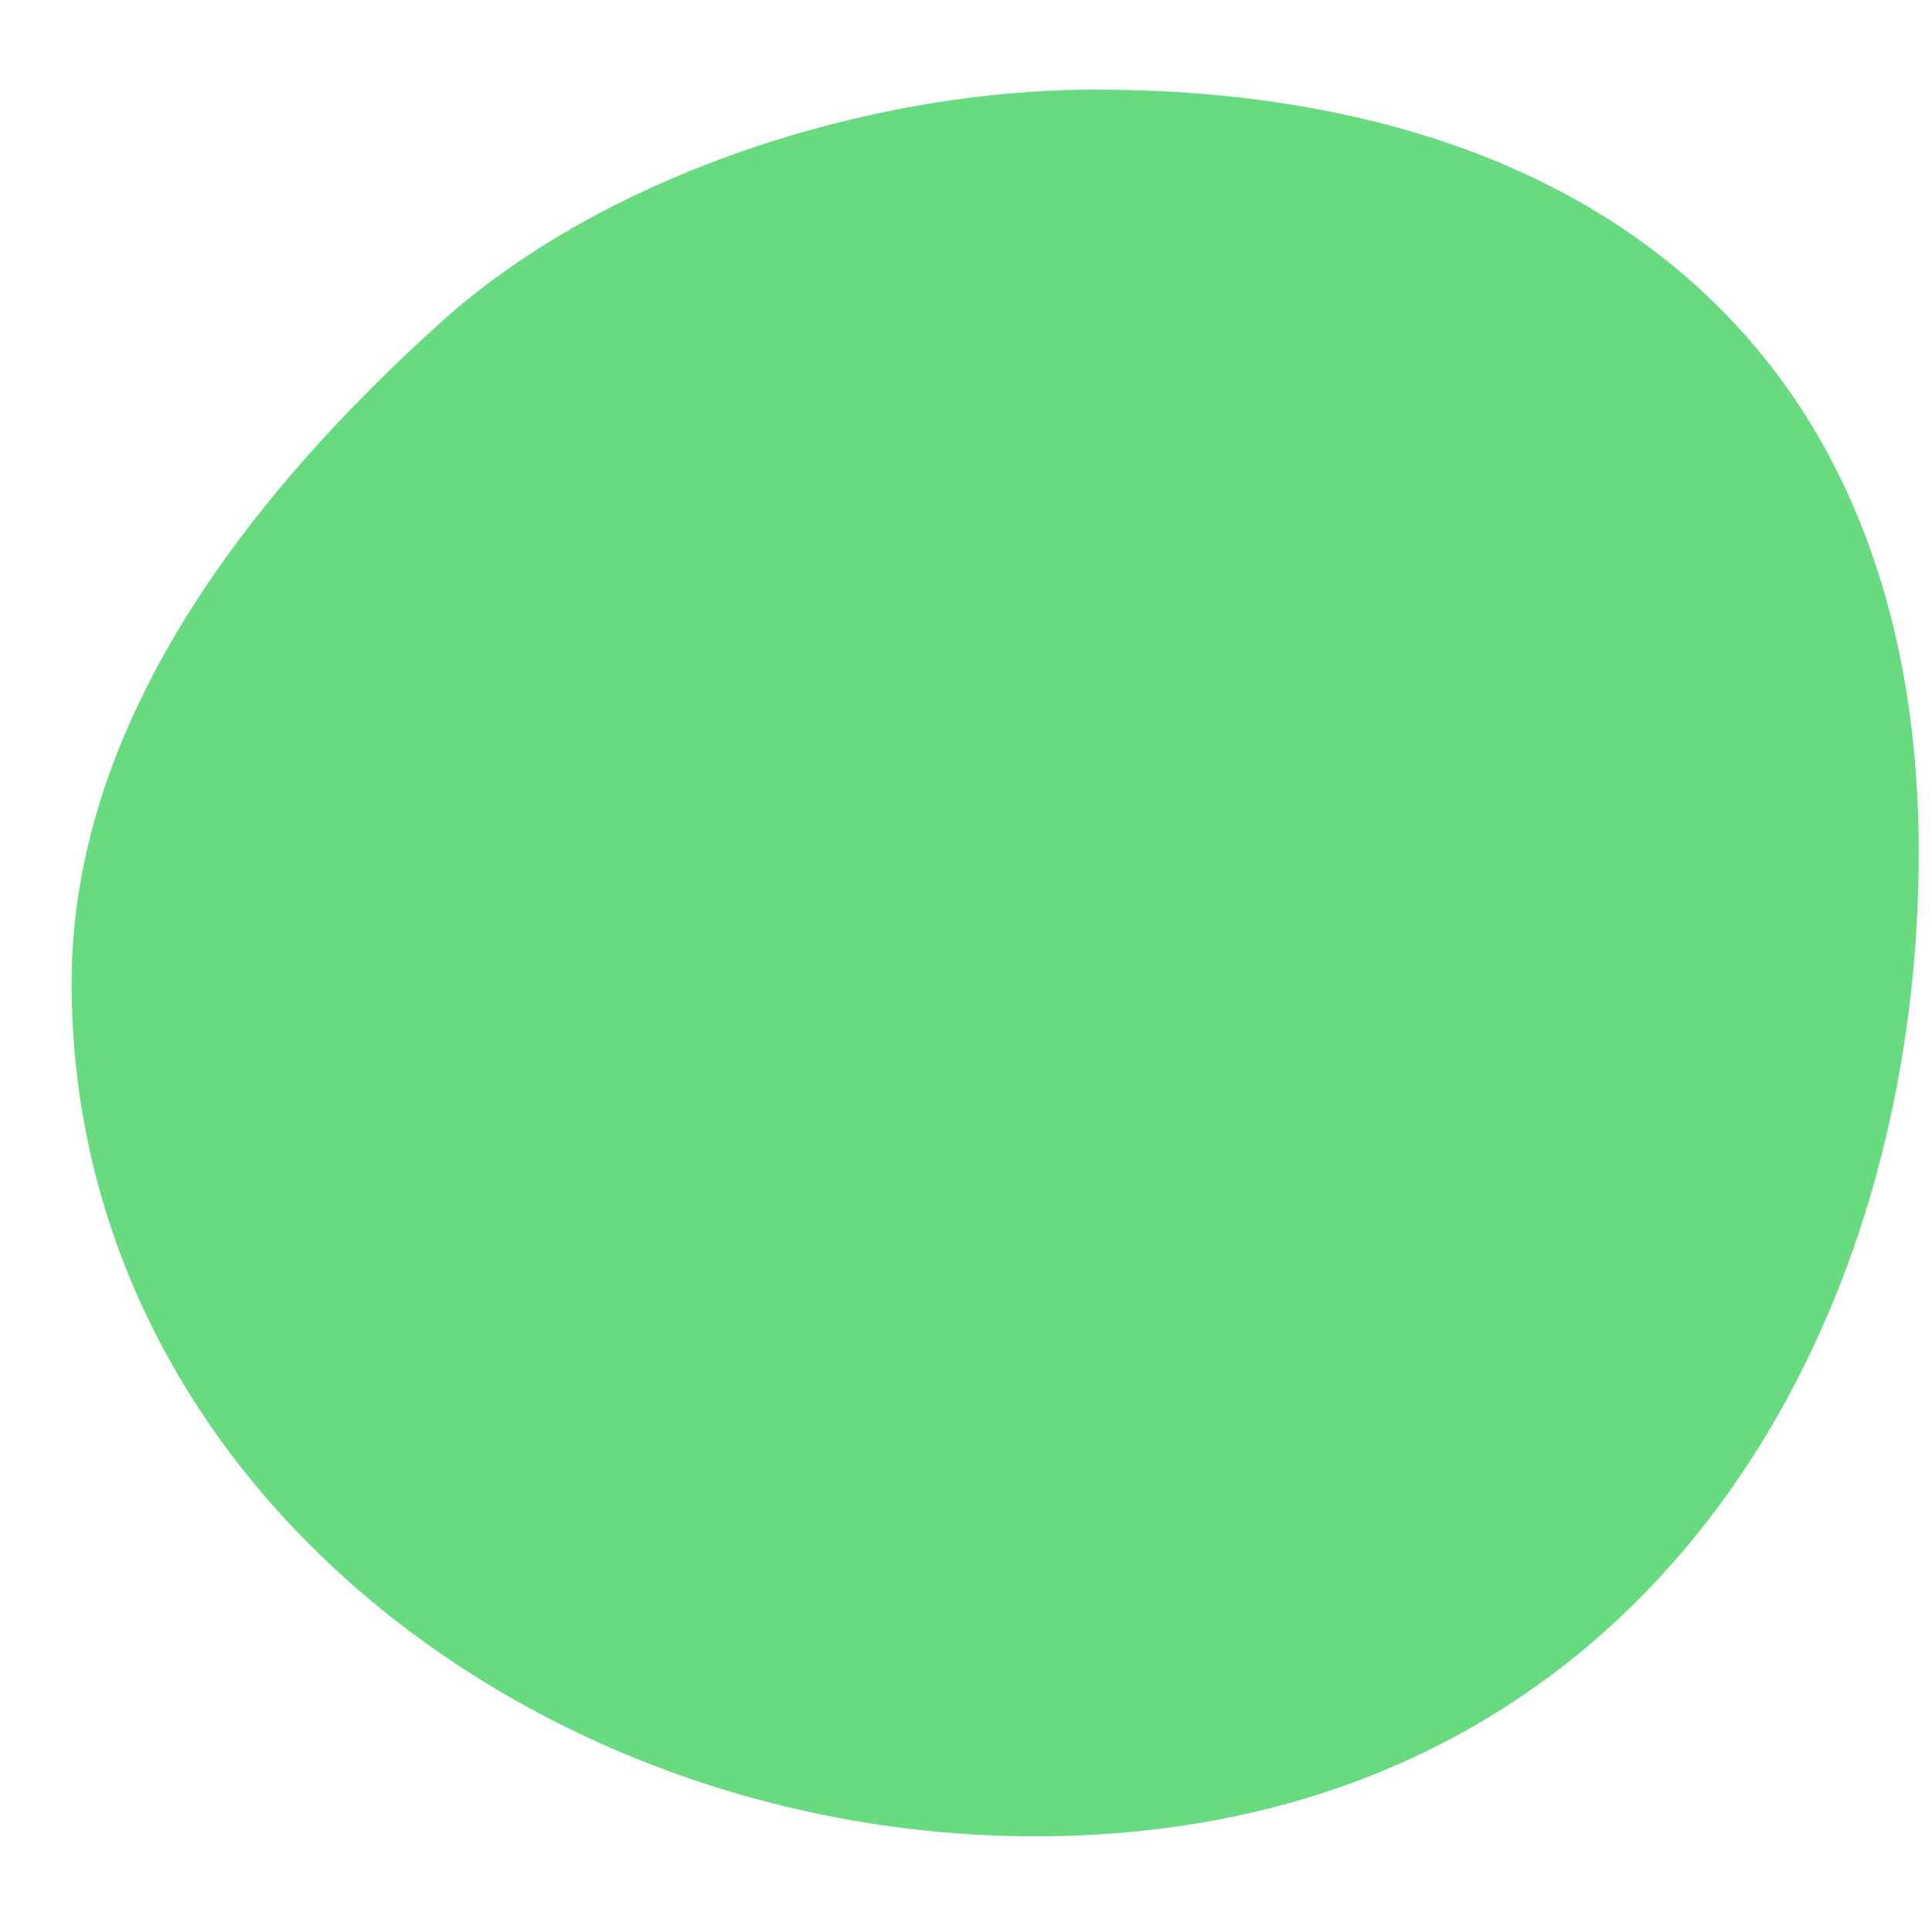 <svg width="15" height="15" viewBox="0 0 15 15" fill="none" xmlns="http://www.w3.org/2000/svg">
<path d="M14.897 6.619C14.897 10.493 12.637 14.257 8.038 14.257C4.164 14.257 0.556 11.506 0.556 7.632C0.556 5.558 2.009 3.772 3.439 2.488C4.681 1.374 6.706 0.696 8.506 0.696C12.38 0.696 14.897 2.745 14.897 6.619Z" fill="#68DA80"/>
</svg>
